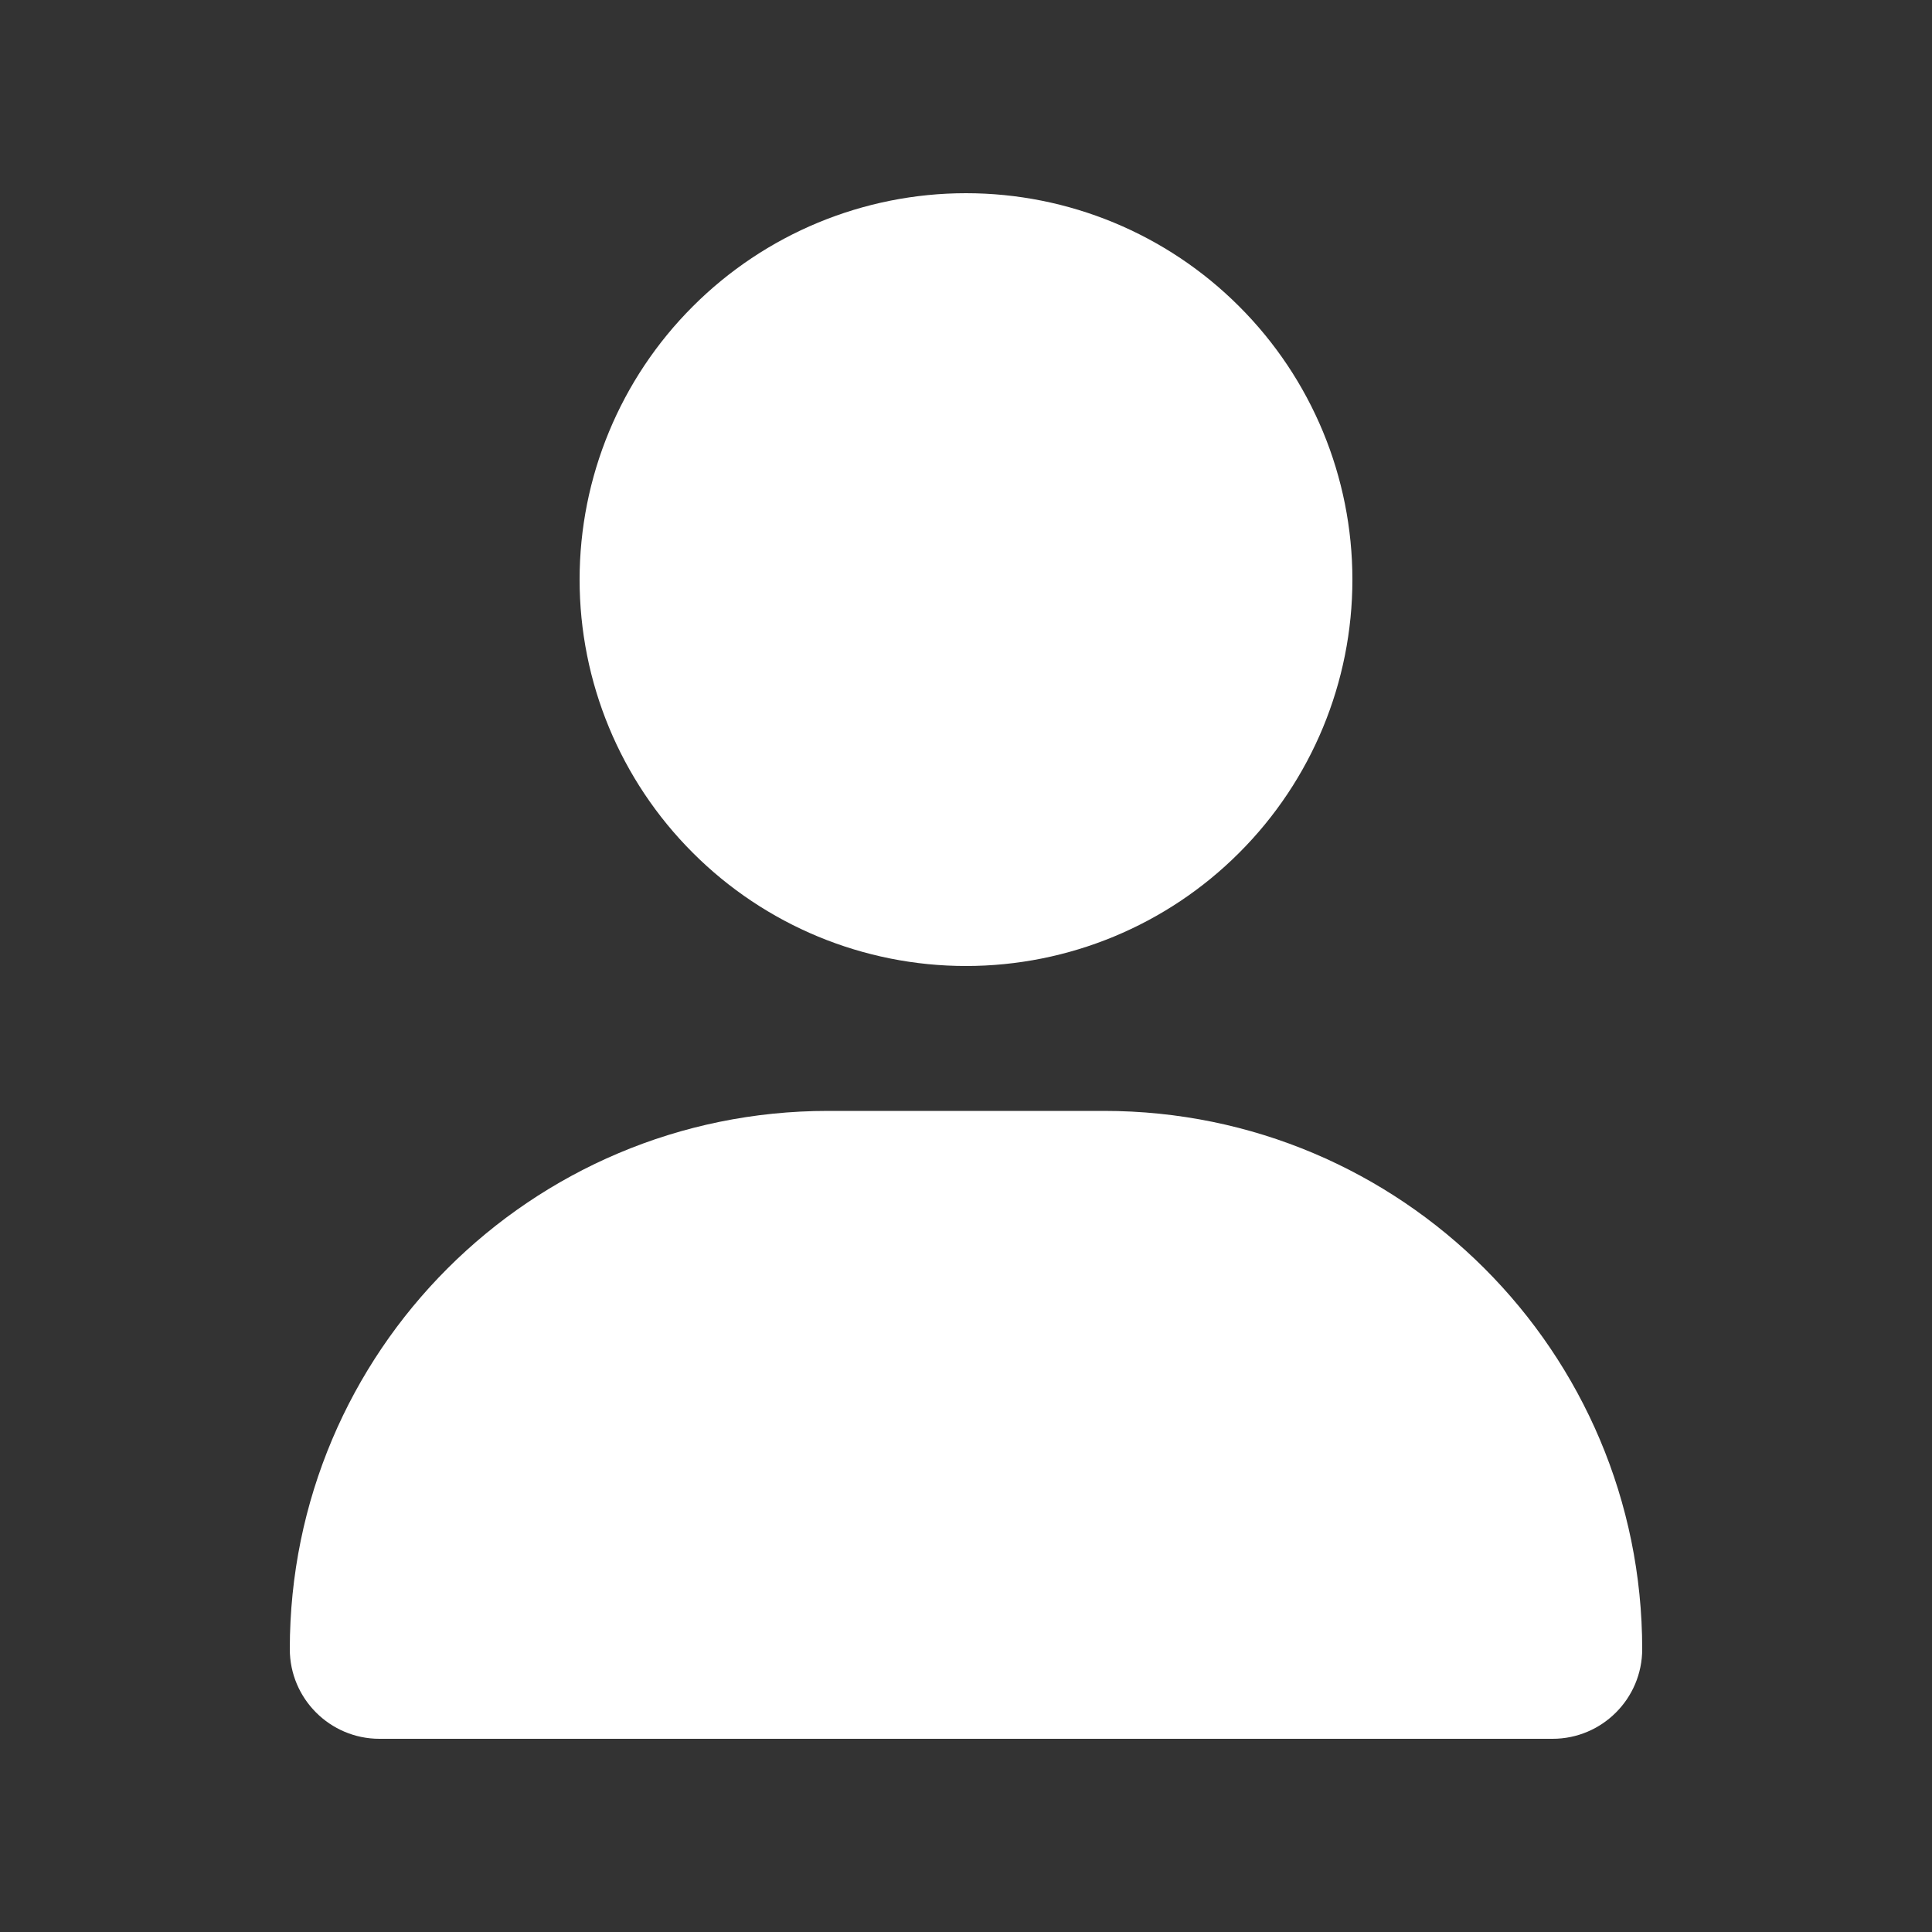 <svg width="20" height="20" viewBox="0 0 20 20" fill="none" xmlns="http://www.w3.org/2000/svg">
<rect x="0" y="0" width="20" height="20" fill="#333333" stroke="none"/>
<path d="M10 10C11.061 10 12.078 9.579 12.828 8.828C13.579 8.078 14 7.061 14 6C14 4.939 13.579 3.922 12.828 3.172C12.078 2.421 11.061 2 10 2C8.939 2 7.922 2.421 7.172 3.172C6.421 3.922 6 4.939 6 6C6 7.061 6.421 8.078 7.172 8.828C7.922 9.579 8.939 10 10 10ZM8.572 11.5C5.494 11.5 3 13.994 3 17.072C3 17.584 3.416 18 3.928 18H16.072C16.584 18 17 17.584 17 17.072C17 13.994 14.506 11.5 11.428 11.5H8.572Z" fill="white"/>
</svg>
